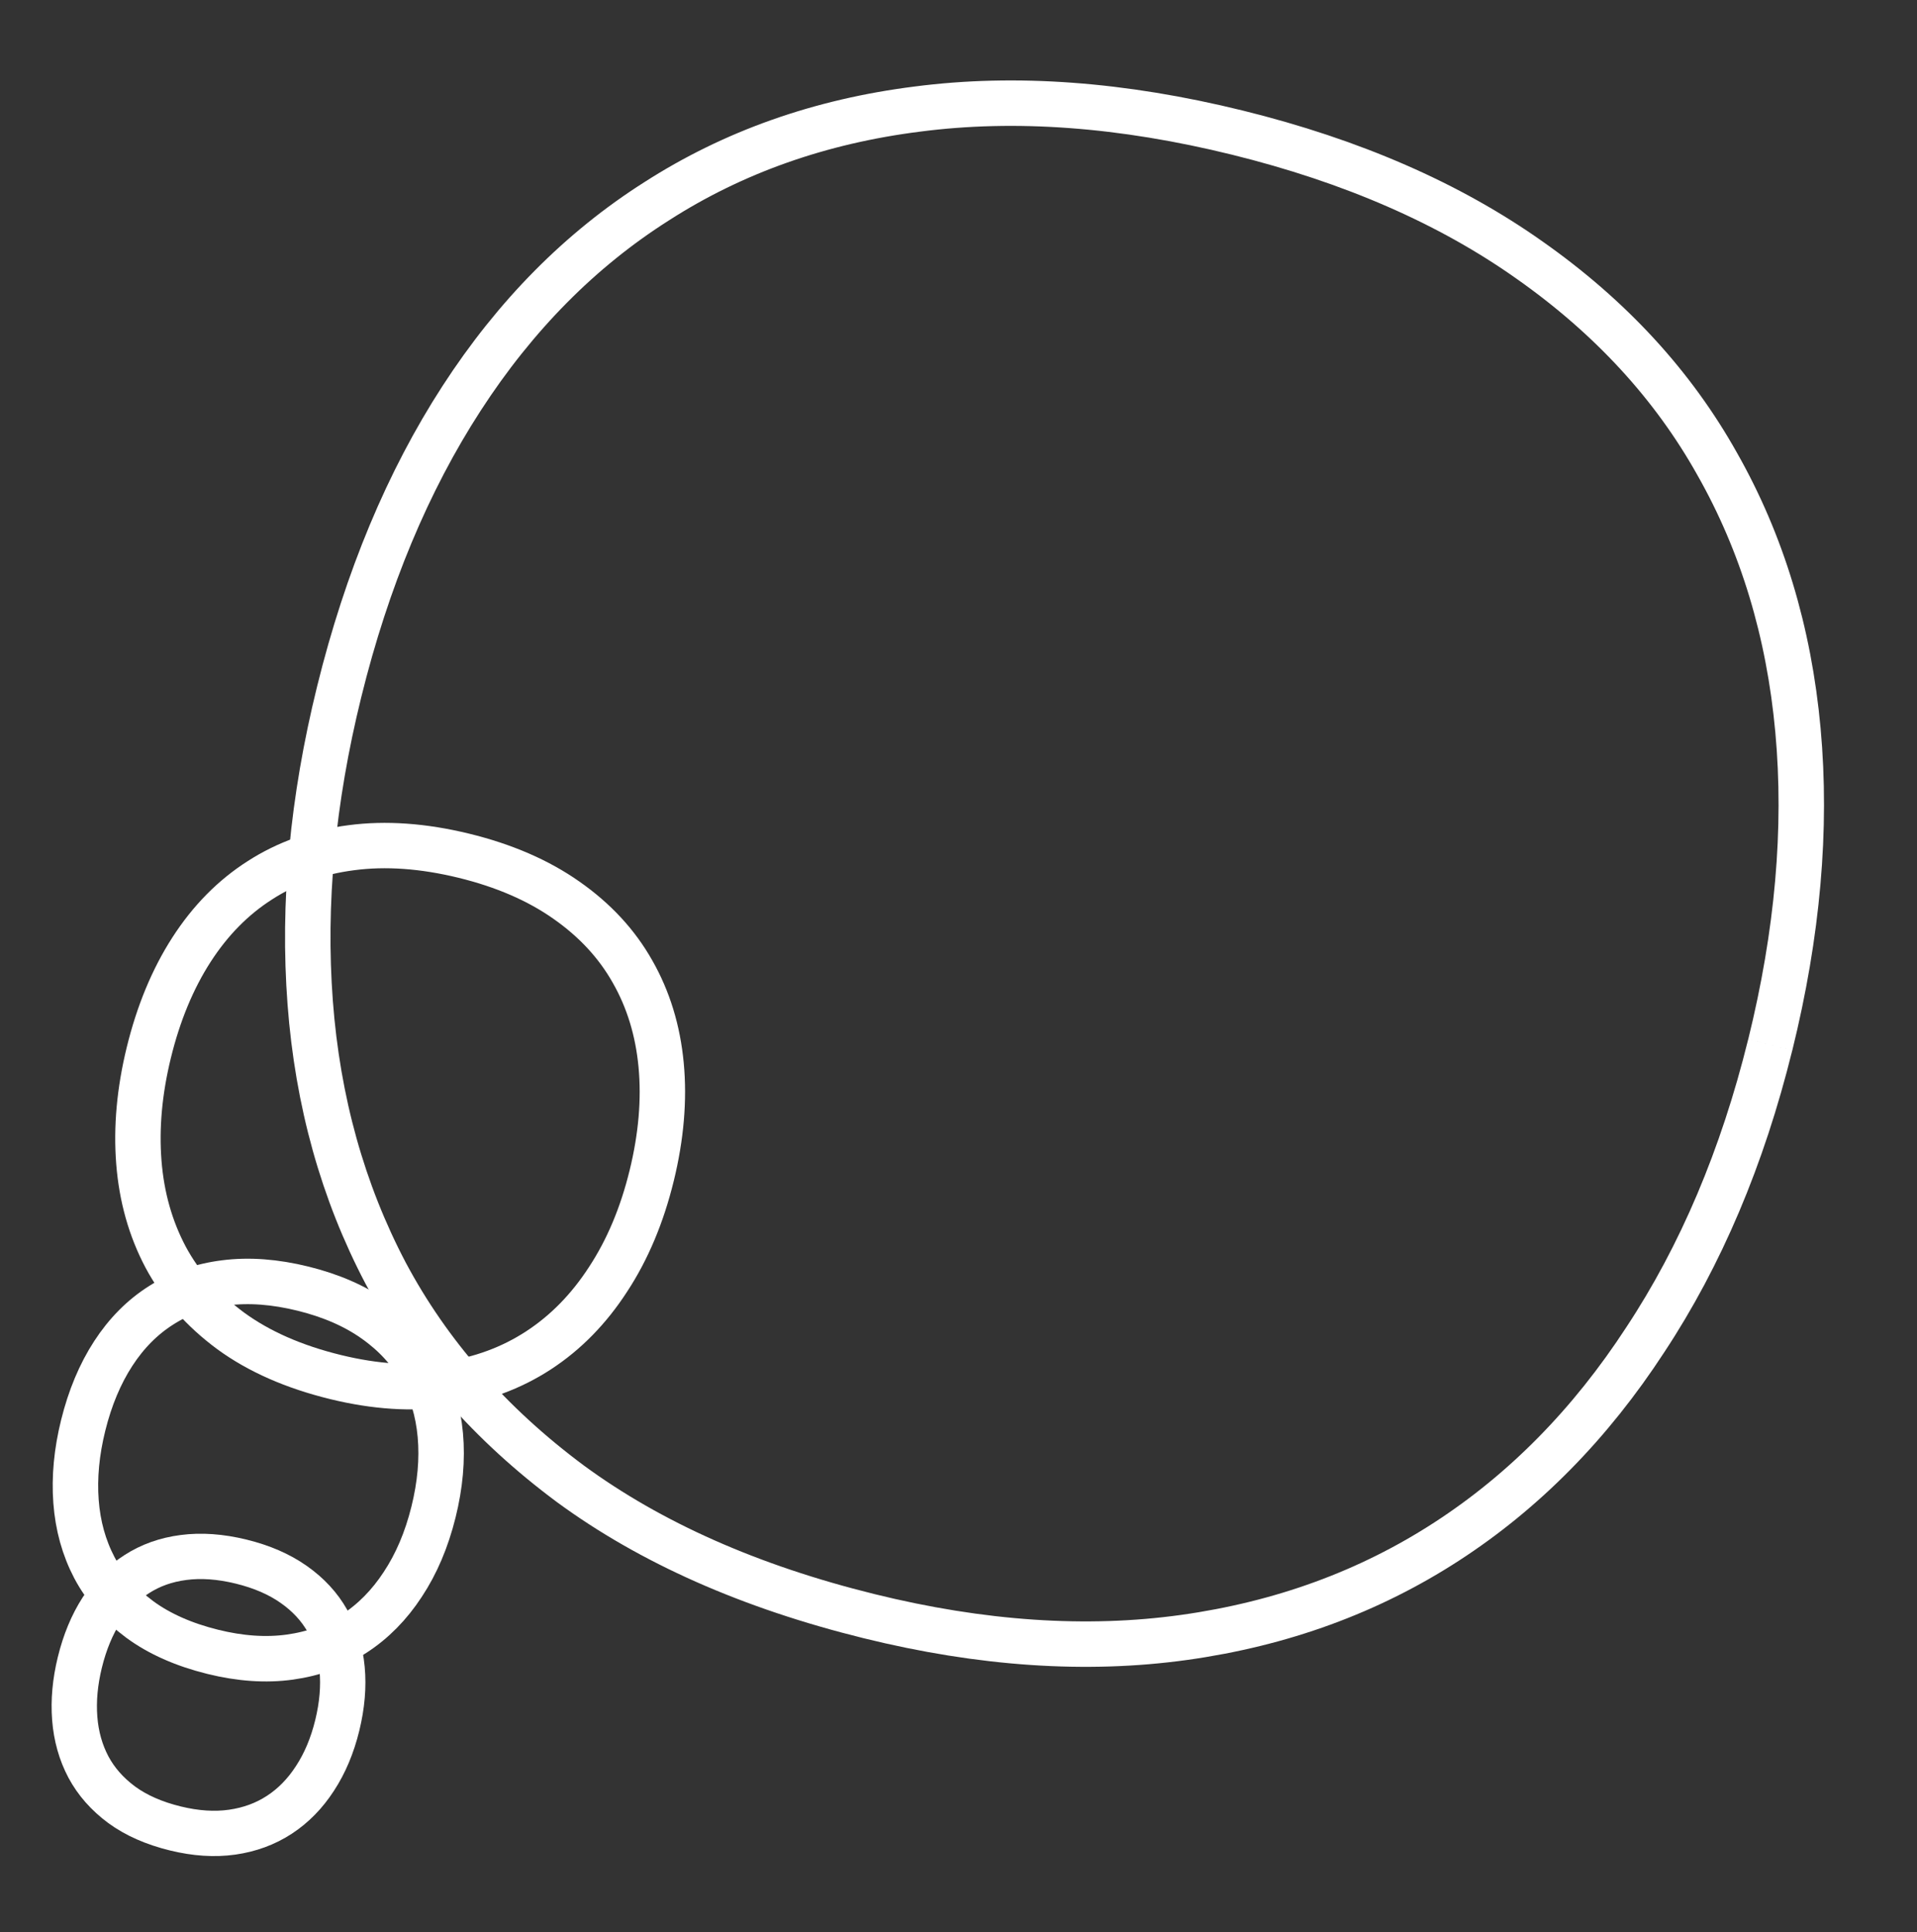 <?xml version="1.0" encoding="UTF-8" standalone="no"?>
<!-- Created with Inkscape (http://www.inkscape.org/) -->

<svg
   xmlns:dc="http://purl.org/dc/elements/1.1/"
   xmlns:cc="http://creativecommons.org/ns#"
   xmlns:rdf="http://www.w3.org/1999/02/22-rdf-syntax-ns#"
   xmlns:svg="http://www.w3.org/2000/svg"
   xmlns="http://www.w3.org/2000/svg"
   xmlns:sodipodi="http://sodipodi.sourceforge.net/DTD/sodipodi-0.dtd"
   xmlns:inkscape="http://www.inkscape.org/namespaces/inkscape"
   width="23.985"
   height="24.177"
   id="svg3039"
   version="1.1"
   inkscape:version="0.48.4 r9939"
   sodipodi:docname="playthinglogo.svg">
  <rect width="100%" height="100%" fill="#333333" stroke="none"/>
  <defs
     id="defs3041" />
  <sodipodi:namedview
     id="base"
     pagecolor="#ffffff"
     bordercolor="#666666"
     borderopacity="1.0"
     inkscape:pageopacity="0.0"
     inkscape:pageshadow="2"
     inkscape:zoom="6.0988031"
     inkscape:cx="-26.09716"
     inkscape:cy="6.581023"
     inkscape:document-units="px"
     inkscape:current-layer="layer1"
     showgrid="false"
     fit-margin-top="0"
     fit-margin-left="0"
     fit-margin-right="0"
     fit-margin-bottom="0"
     inkscape:window-width="1362"
     inkscape:window-height="712"
     inkscape:window-x="0"
     inkscape:window-y="18"
     inkscape:window-maximized="0" />
  <g
     inkscape:label="Layer 1"
     inkscape:groupmode="layer"
     id="layer1"
     transform="translate(-314.352,-279.647)">
    <g
       id="g3859"
       transform="matrix(0.918,0,0,0.918,26.62,23.813)">
      <g
         inkscape:export-ydpi="83.971573"
         inkscape:export-xdpi="83.971573"
         inkscape:export-filename="/home/dbain/Downloads/alteroo/plaything/playthinglogo.png"
         transform="matrix(0.168,0.041,-0.041,0.168,298.235,219.393)"
         id="g3015"
         style="font-size:59.774px;font-style:normal;font-variant:normal;font-weight:normal;font-stretch:normal;line-height:125%;letter-spacing:0px;word-spacing:0px;fill:none;stroke:#ffffff;stroke-width:3.578;stroke-miterlimit:4;stroke-opacity:1;stroke-dasharray:none;font-family:Liberation Sans;-inkscape-font-specification:Liberation Sans">
        <path
           inkscape:connector-curvature="0"
           id="path3017"
           d="m 238.543,390.109 c -4e-5,3.211 -0.467,6.129 -1.401,8.756 -0.915,2.627 -2.247,4.874 -3.999,6.742 -1.751,1.868 -3.892,3.308 -6.421,4.32 -2.53,1.012 -5.4,1.518 -8.61,1.518 -3.386,0 -6.353,-0.525 -8.902,-1.576 -2.549,-1.07 -4.67,-2.549 -6.363,-4.436 -1.693,-1.907 -2.967,-4.164 -3.823,-6.771 -0.856,-2.607 -1.284,-5.458 -1.284,-8.552 0,-3.21 0.448,-6.11 1.343,-8.698 0.895,-2.588 2.208,-4.787 3.94,-6.596 1.732,-1.829 3.862,-3.23 6.392,-4.203 2.549,-0.992 5.468,-1.488 8.756,-1.489 3.269,4e-5 6.168,0.496 8.698,1.489 2.549,0.992 4.68,2.403 6.392,4.232 1.732,1.829 3.045,4.037 3.94,6.625 0.895,2.588 1.343,5.468 1.343,8.639"
           sodipodi:nodetypes="ccccsccsssccccccc"
           style="fill:none;stroke:#ffffff;stroke-width:3.578;stroke-miterlimit:4;stroke-opacity:1;stroke-dasharray:none" />
      </g>
      <g
         inkscape:export-ydpi="83.971573"
         inkscape:export-xdpi="83.971573"
         inkscape:export-filename="/home/dbain/Downloads/alteroo/plaything/playthinglogo.png"
         style="font-size:59.774px;font-style:normal;font-variant:normal;font-weight:normal;font-stretch:normal;line-height:125%;letter-spacing:0px;word-spacing:0px;fill:none;stroke:#ffffff;stroke-width:1.258;stroke-miterlimit:4;stroke-opacity:1;stroke-dasharray:none;font-family:Liberation Sans;-inkscape-font-specification:Liberation Sans"
         id="g3011"
         transform="matrix(0.478,0.118,-0.118,0.478,269.57,78.309)">
        <path
           style="fill:none;stroke:#ffffff;stroke-width:1.258;stroke-miterlimit:4;stroke-opacity:1;stroke-dasharray:none"
           sodipodi:nodetypes="ccccsccsssccccccc"
           d="m 238.543,390.109 c -4e-5,3.211 -0.467,6.129 -1.401,8.756 -0.915,2.627 -2.247,4.874 -3.999,6.742 -1.751,1.868 -3.892,3.308 -6.421,4.32 -2.53,1.012 -5.4,1.518 -8.61,1.518 -3.386,0 -6.353,-0.525 -8.902,-1.576 -2.549,-1.07 -4.67,-2.549 -6.363,-4.436 -1.693,-1.907 -2.967,-4.164 -3.823,-6.771 -0.856,-2.607 -1.284,-5.458 -1.284,-8.552 0,-3.21 0.448,-6.11 1.343,-8.698 0.895,-2.588 2.208,-4.787 3.94,-6.596 1.732,-1.829 3.862,-3.23 6.392,-4.203 2.549,-0.992 5.468,-1.488 8.756,-1.489 3.269,4e-5 6.168,0.496 8.698,1.489 2.549,0.992 4.68,2.403 6.392,4.232 1.732,1.829 3.045,4.037 3.94,6.625 0.895,2.588 1.343,5.468 1.343,8.639"
           id="path3013"
           inkscape:connector-curvature="0" />
      </g>
      <g
         inkscape:export-ydpi="83.971573"
         inkscape:export-xdpi="83.971573"
         inkscape:export-filename="/home/dbain/Downloads/alteroo/plaything/playthinglogo.png"
         style="font-size:59.774px;font-style:normal;font-variant:normal;font-weight:normal;font-stretch:normal;line-height:125%;letter-spacing:0px;word-spacing:0px;fill:none;stroke:#ffffff;stroke-width:5.141;stroke-miterlimit:4;stroke-opacity:1;stroke-dasharray:none;font-family:Liberation Sans;-inkscape-font-specification:Liberation Sans"
         id="g3787"
         transform="matrix(0.117,0.029,-0.029,0.117,302.745,246.739)">
        <path
           style="fill:none;stroke:#ffffff;stroke-width:5.141;stroke-miterlimit:4;stroke-opacity:1;stroke-dasharray:none"
           sodipodi:nodetypes="ccccsccsssccccccc"
           d="m 238.543,390.109 c -4e-5,3.211 -0.467,6.129 -1.401,8.756 -0.915,2.627 -2.247,4.874 -3.999,6.742 -1.751,1.868 -3.892,3.308 -6.421,4.32 -2.53,1.012 -5.4,1.518 -8.61,1.518 -3.386,0 -6.353,-0.525 -8.902,-1.576 -2.549,-1.07 -4.67,-2.549 -6.363,-4.436 -1.693,-1.907 -2.967,-4.164 -3.823,-6.771 -0.856,-2.607 -1.284,-5.458 -1.284,-8.552 0,-3.21 0.448,-6.11 1.343,-8.698 0.895,-2.588 2.208,-4.787 3.94,-6.596 1.732,-1.829 3.862,-3.23 6.392,-4.203 2.549,-0.992 5.468,-1.488 8.756,-1.489 3.269,4e-5 6.168,0.496 8.698,1.489 2.549,0.992 4.68,2.403 6.392,4.232 1.732,1.829 3.045,4.037 3.94,6.625 0.895,2.588 1.343,5.468 1.343,8.639"
           id="path3789"
           inkscape:connector-curvature="0" />
      </g>
      <g
         inkscape:export-ydpi="83.971573"
         inkscape:export-xdpi="83.971573"
         inkscape:export-filename="/home/dbain/Downloads/alteroo/plaything/playthinglogo.png"
         transform="matrix(0.086,0.021,-0.021,0.086,305.708,263.647)"
         id="g3791"
         style="font-size:59.774px;font-style:normal;font-variant:normal;font-weight:normal;font-stretch:normal;line-height:125%;letter-spacing:0px;word-spacing:0px;fill:none;stroke:#ffffff;stroke-width:6.978;stroke-miterlimit:4;stroke-opacity:1;stroke-dasharray:none;font-family:Liberation Sans;-inkscape-font-specification:Liberation Sans">
        <path
           inkscape:connector-curvature="0"
           id="path3793"
           d="m 238.543,390.109 c -4e-5,3.211 -0.467,6.129 -1.401,8.756 -0.915,2.627 -2.247,4.874 -3.999,6.742 -1.751,1.868 -3.892,3.308 -6.421,4.32 -2.53,1.012 -5.4,1.518 -8.61,1.518 -3.386,0 -6.353,-0.525 -8.902,-1.576 -2.549,-1.07 -4.67,-2.549 -6.363,-4.436 -1.693,-1.907 -2.967,-4.164 -3.823,-6.771 -0.856,-2.607 -1.284,-5.458 -1.284,-8.552 0,-3.21 0.448,-6.11 1.343,-8.698 0.895,-2.588 2.208,-4.787 3.94,-6.596 1.732,-1.829 3.862,-3.23 6.392,-4.203 2.549,-0.992 5.468,-1.488 8.756,-1.489 3.269,4e-5 6.168,0.496 8.698,1.489 2.549,0.992 4.68,2.403 6.392,4.232 1.732,1.829 3.045,4.037 3.94,6.625 0.895,2.588 1.343,5.468 1.343,8.639"
           sodipodi:nodetypes="ccccsccsssccccccc"
           style="fill:none;stroke:#ffffff;stroke-width:6.978;stroke-miterlimit:4;stroke-opacity:1;stroke-dasharray:none" />
      </g>
    </g>
  </g>
</svg>
